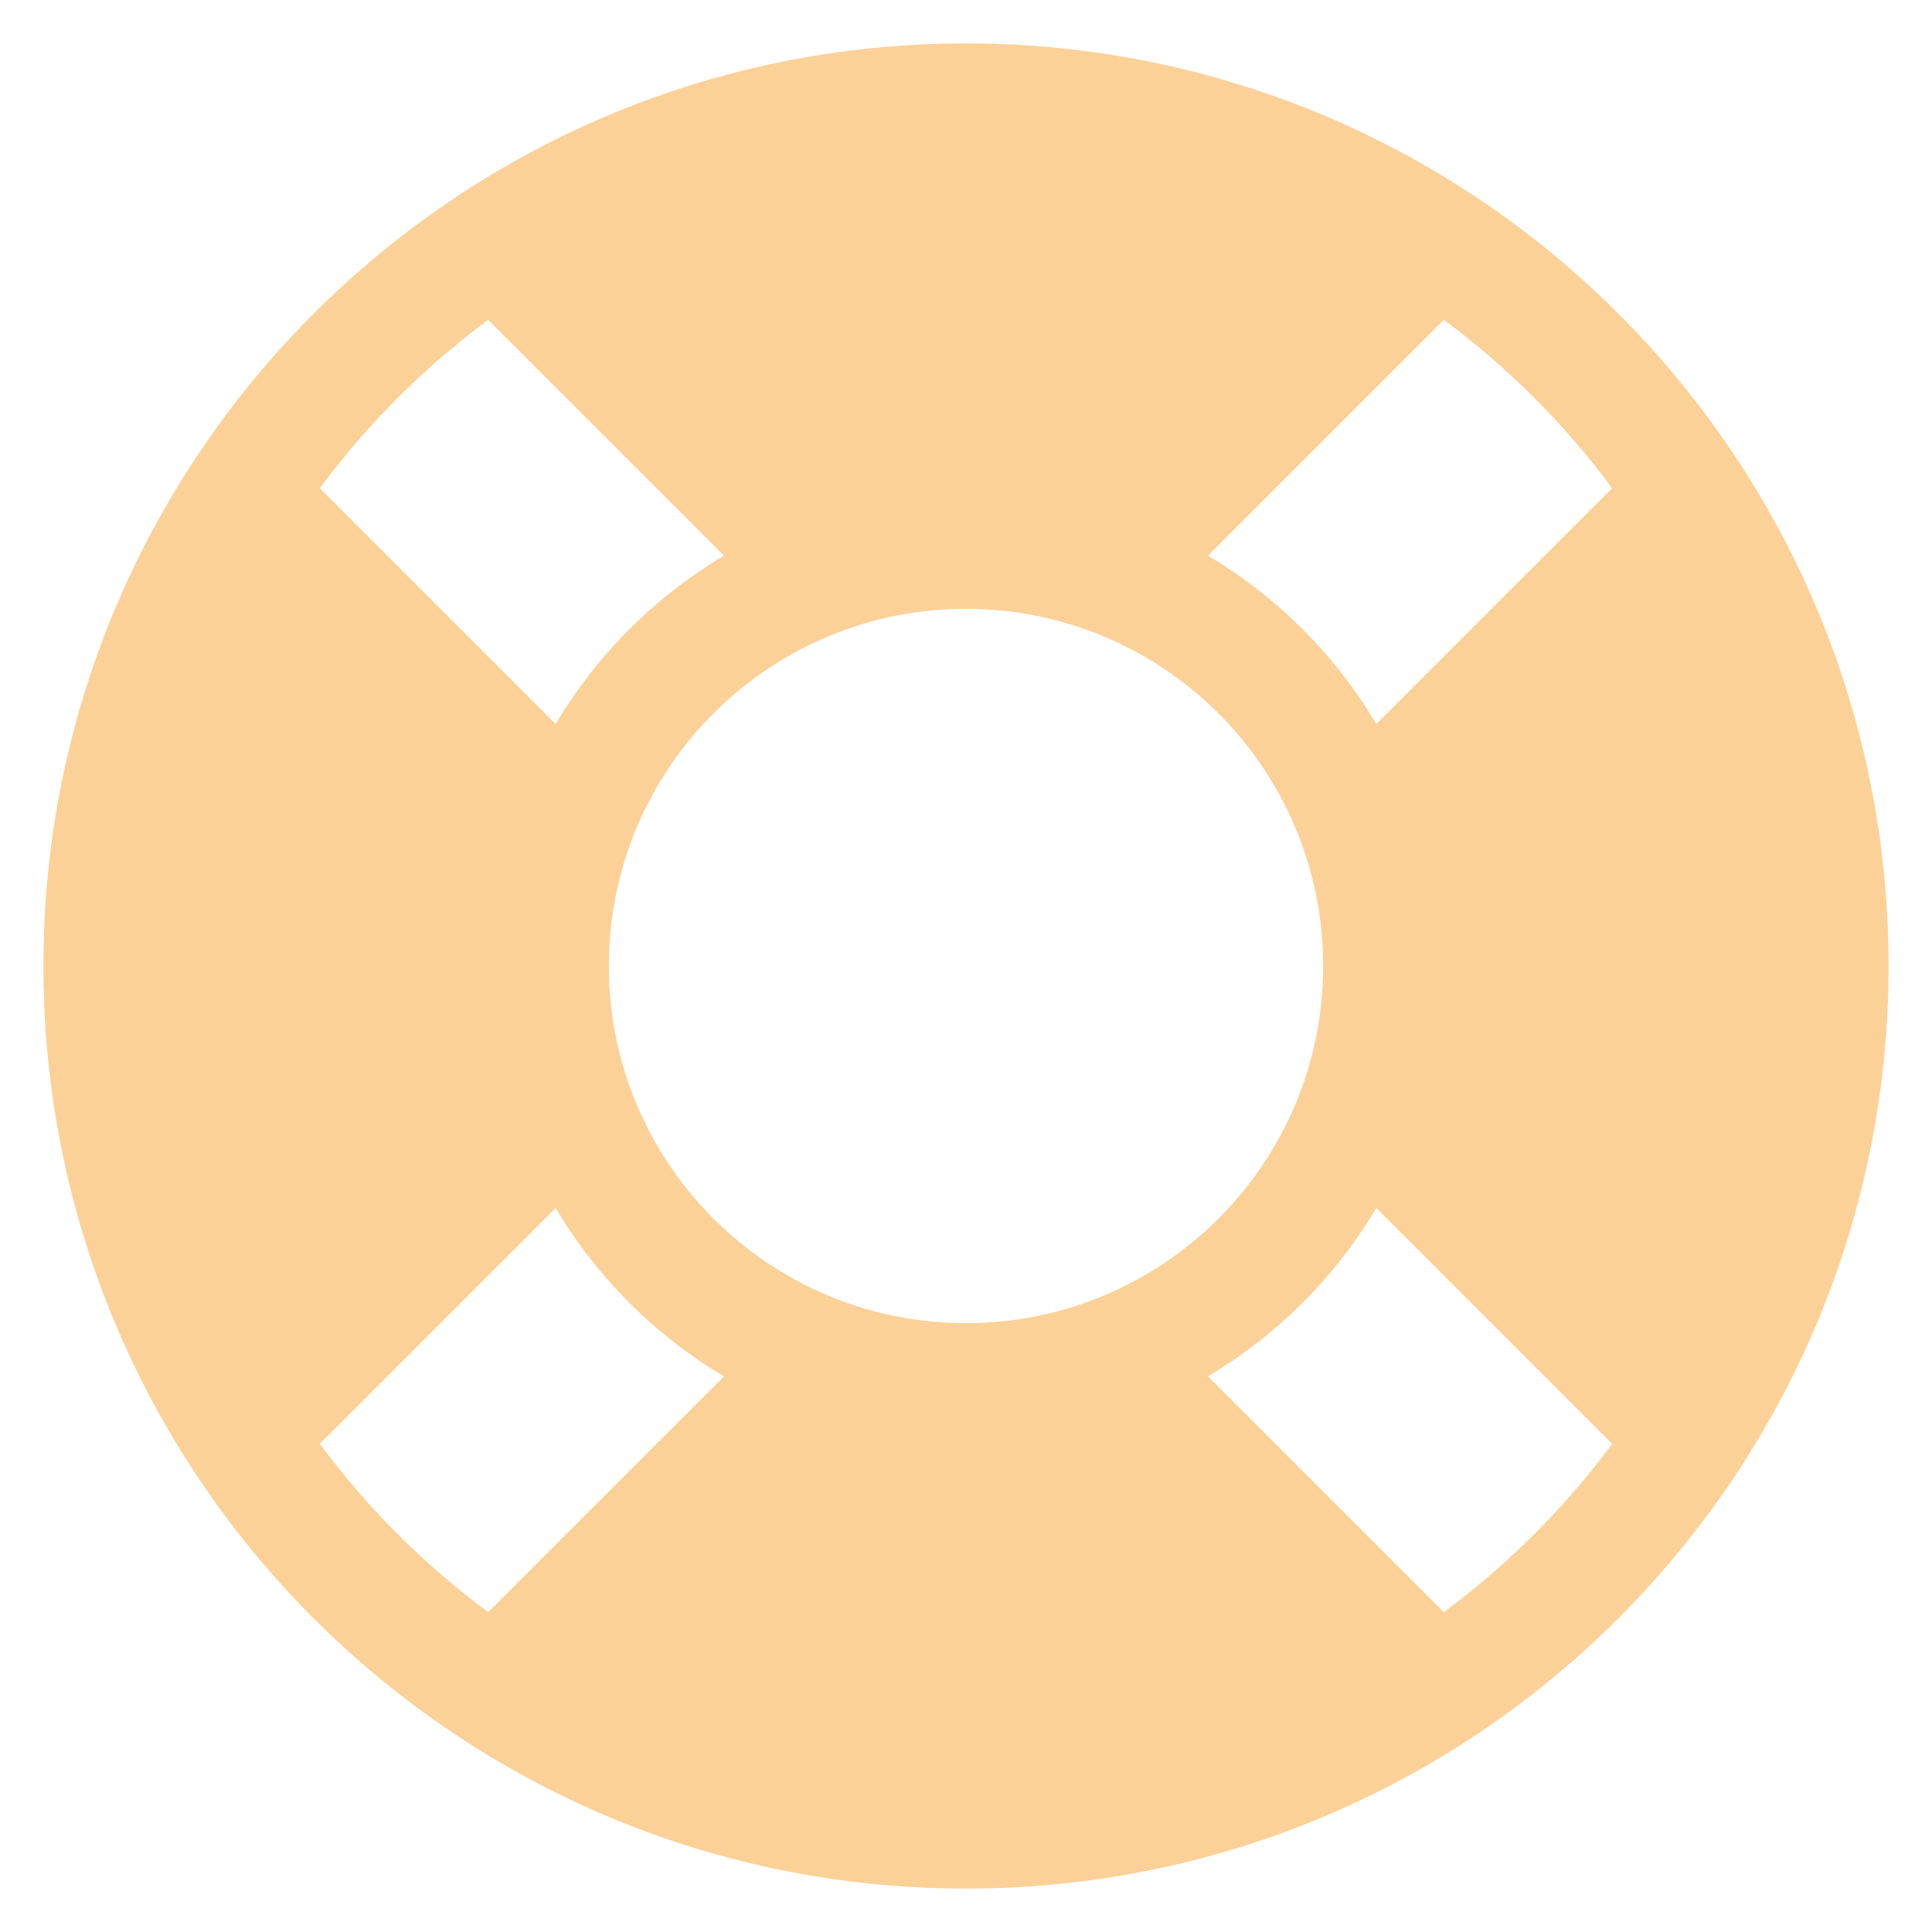 <svg height="100" viewBox="0 0 100 100" width="100" xmlns="http://www.w3.org/2000/svg"><path d="m50 2.247c-26.373 0-47.753 21.38-47.753 47.753 0 26.373 21.38 47.753 47.753 47.753 26.373 0 47.753-21.38 47.753-47.753 0-26.373-21.38-47.753-47.753-47.753zm33.445 23.021-12.208 12.208c-2.116-3.574-5.135-6.595-8.714-8.714l12.208-12.208a42.053 42.053 0 0 1 8.714 8.714zm-33.445 43.217c-10.209 0-18.485-8.276-18.485-18.485 0-10.209 8.276-18.485 18.485-18.485 10.209 0 18.485 8.276 18.485 18.485 0 10.209-8.276 18.485-18.485 18.485zm-24.732-51.93 12.208 12.208c-3.574 2.116-6.595 5.135-8.714 8.714l-12.208-12.208a42.048 42.048 0 0 1 8.714-8.714zm-8.714 58.177 12.208-12.208c2.116 3.574 5.135 6.595 8.714 8.714l-12.208 12.208a42.053 42.053 0 0 1 -8.714-8.714zm58.177 8.714-12.208-12.208c3.574-2.116 6.595-5.135 8.714-8.714l12.208 12.208a42.054 42.054 0 0 1 -8.714 8.714z" fill="#fcd198" stroke-width=".193"/><path d="m0 0h100v100h-100z" opacity="0"/></svg>